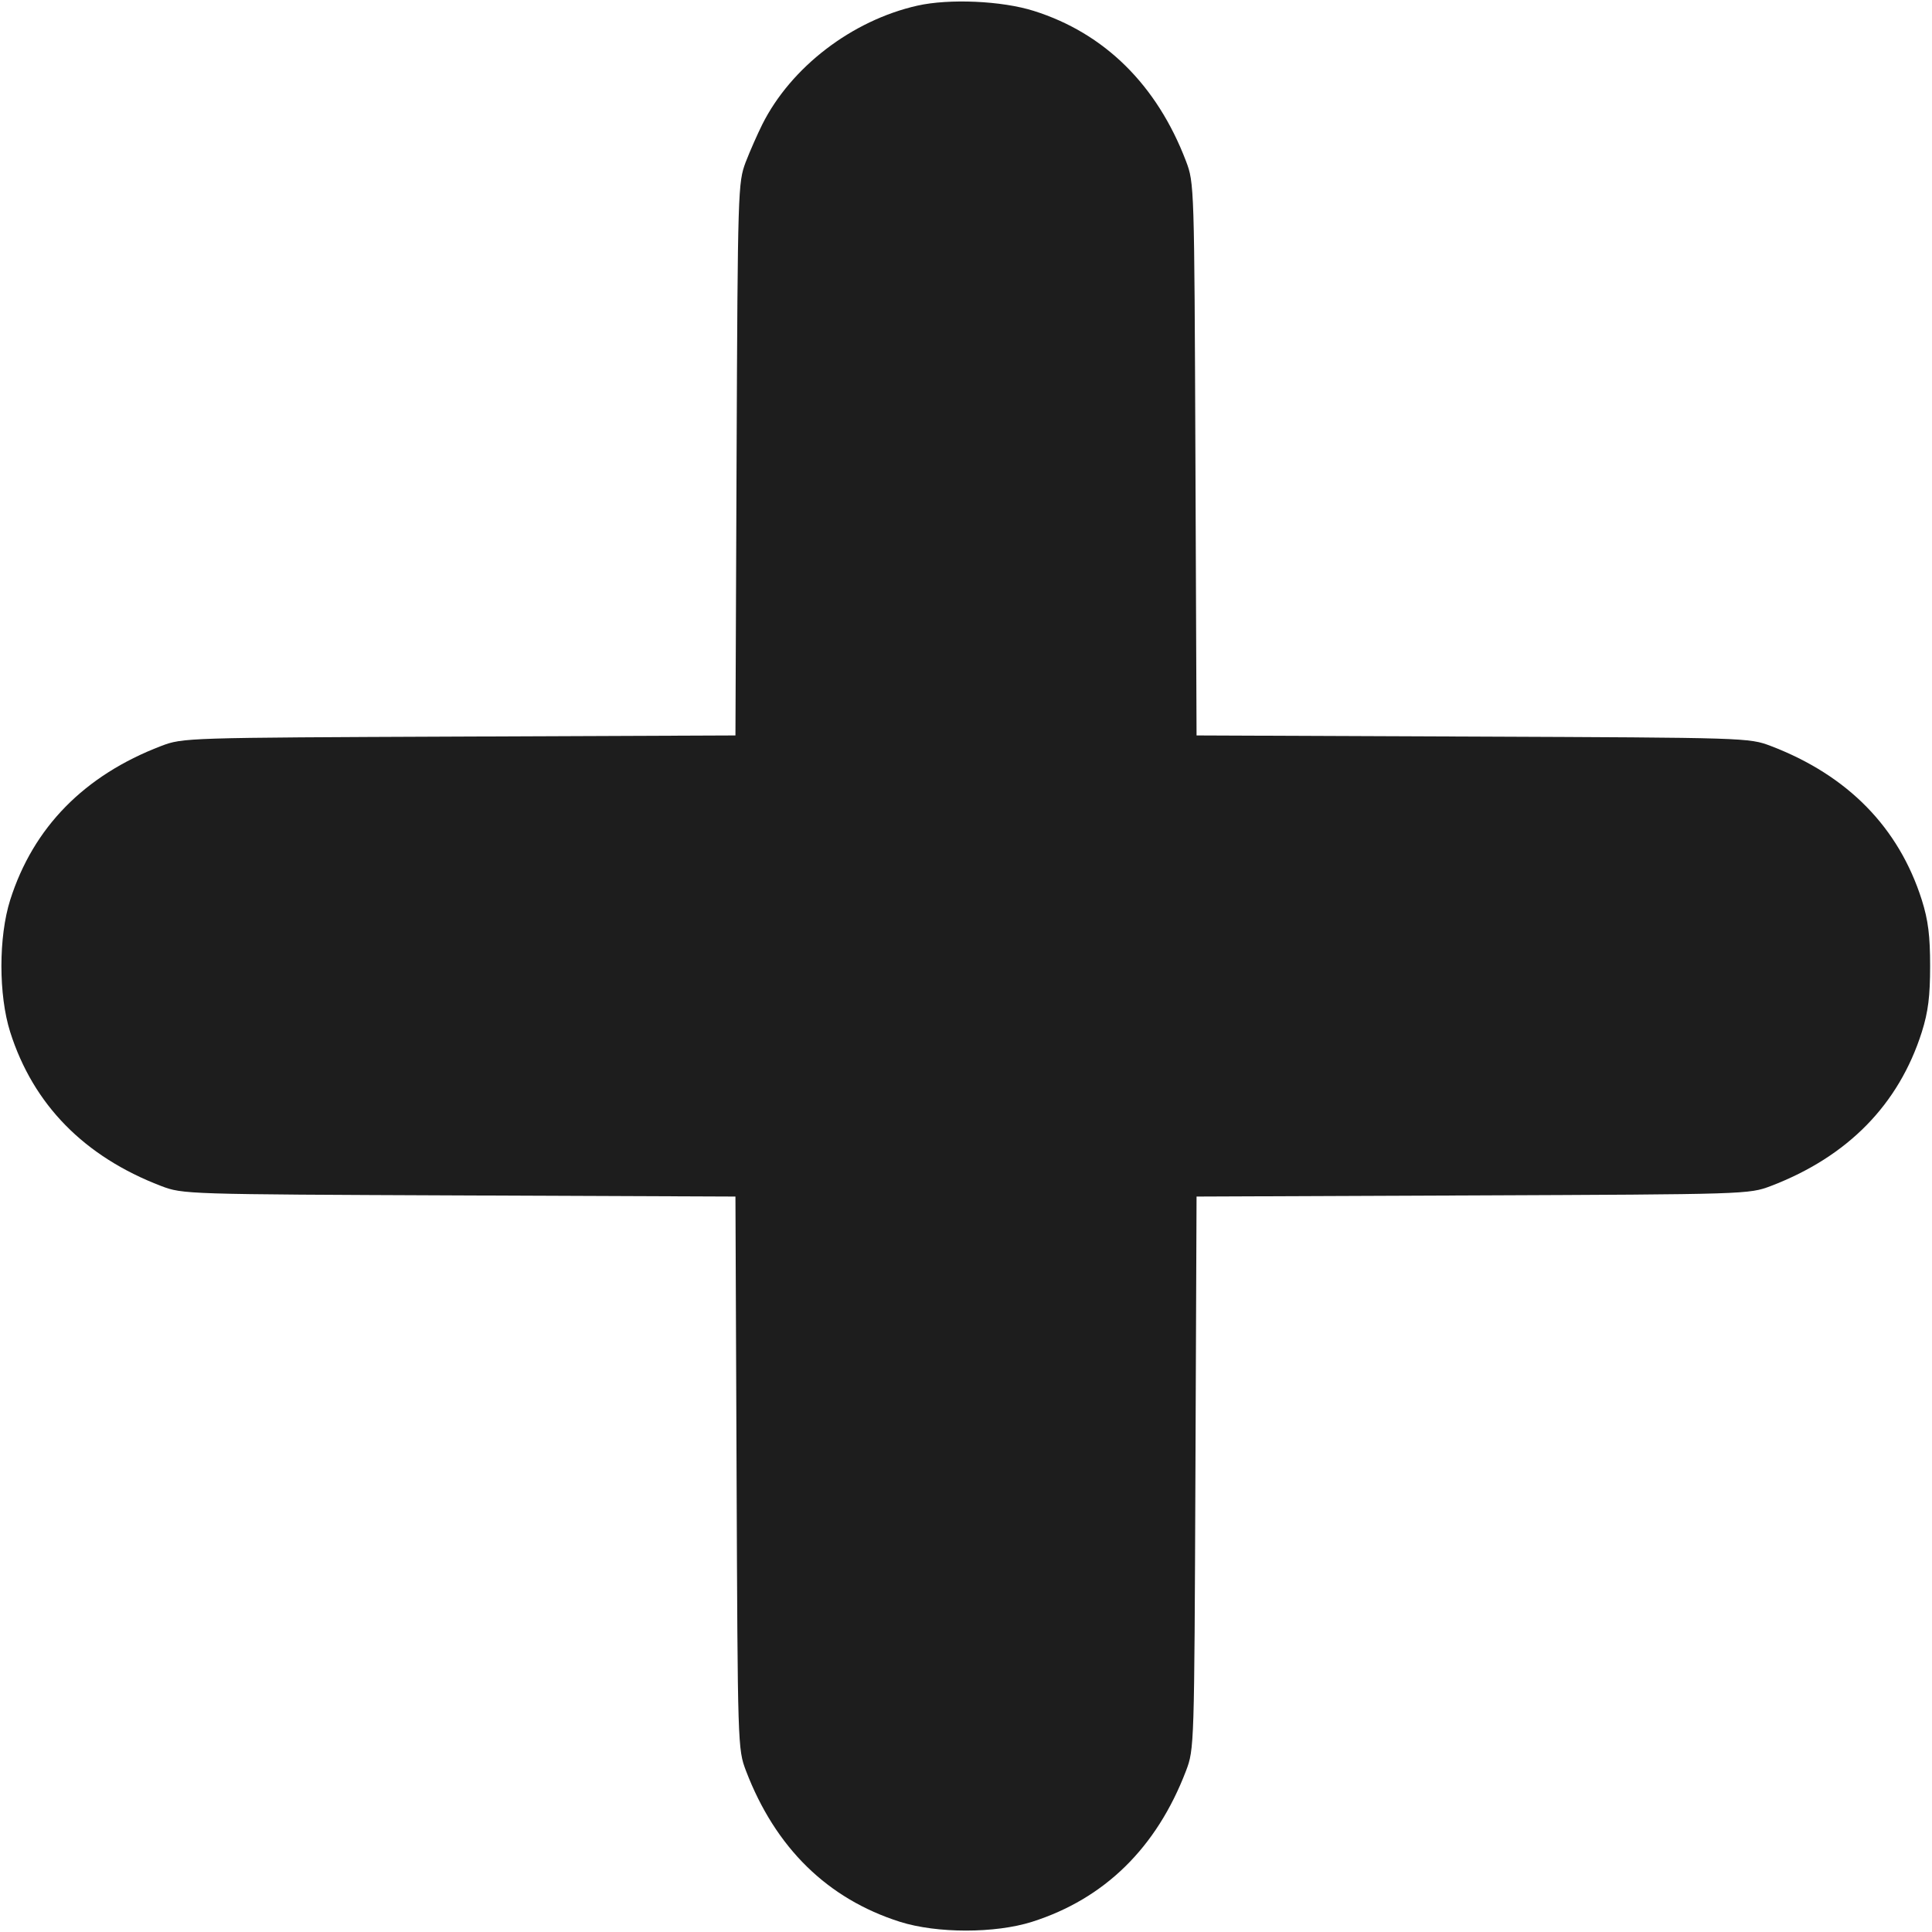 <?xml version="1.0" standalone="no"?>
<!DOCTYPE svg PUBLIC "-//W3C//DTD SVG 20010904//EN"
 "http://www.w3.org/TR/2001/REC-SVG-20010904/DTD/svg10.dtd">
<svg version="1.0" xmlns="http://www.w3.org/2000/svg"
 width="512pt" height="512pt" viewBox="0 0 512 512"
 preserveAspectRatio="xMidYMid meet">

<g transform="translate(0,512) scale(0.1,-0.1)"
fill="#1D1D1D" stroke="none">
<path d="M2431 5105 c-173 -39 -335 -163 -411 -315 -12 -24 -32 -69 -44 -100
-20 -54 -21 -69 -24 -787 l-3 -732 -732 -3 c-726 -3 -732 -3 -790 -25 -204
-78 -339 -216 -400 -408 -31 -98 -31 -252 0 -350 61 -192 196 -330 400 -408
58 -22 64 -22 790 -25 l732 -3 3 -732 c3 -726 3 -732 25 -790 78 -204 216
-339 408 -400 98 -31 252 -31 350 0 192 61 330 196 408 400 22 58 22 64 25
790 l3 732 732 3 c726 3 732 3 790 25 204 78 339 216 400 408 17 54 22 95 22
175 0 80 -5 121 -22 175 -61 192 -196 330 -400 408 -58 22 -64 22 -790 25
l-732 3 -3 732 c-3 726 -3 732 -25 790 -77 202 -216 339 -403 398 -85 27 -225
33 -309 14z"/>
</g>
</svg>
